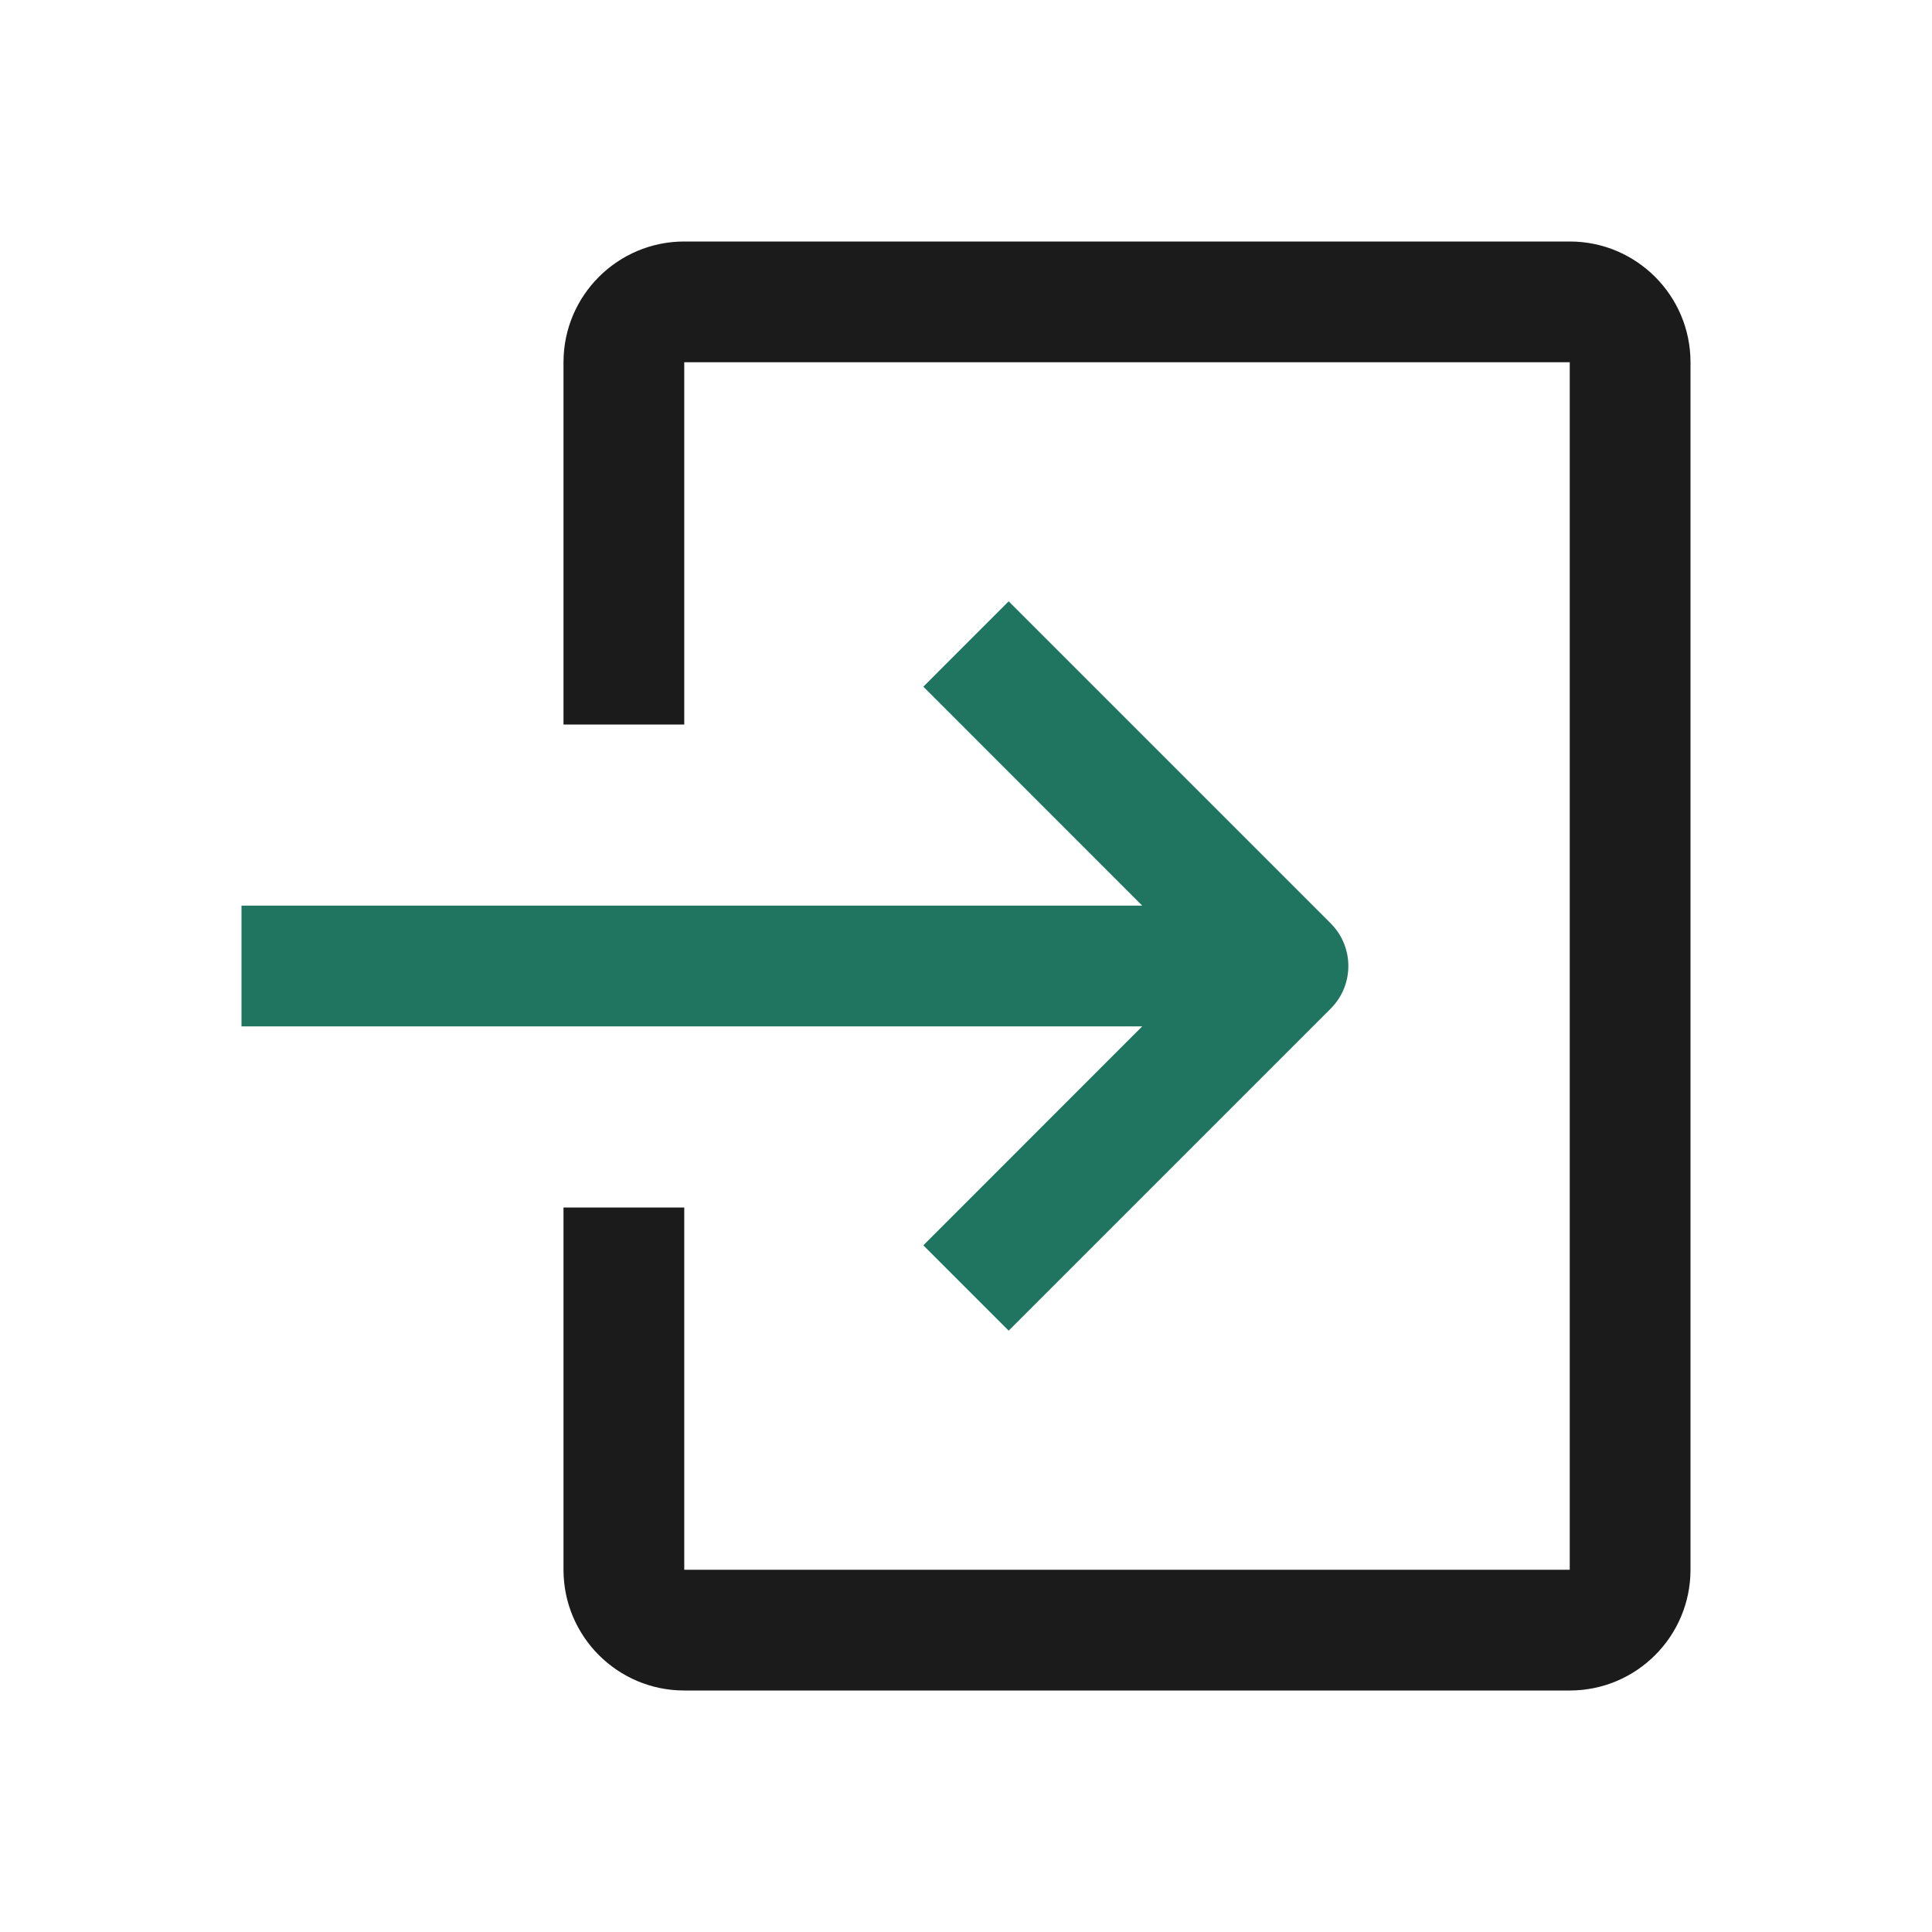 <svg width="24" height="24" viewBox="0 0 24 24" fill="none" xmlns="http://www.w3.org/2000/svg">
<path d="M16.53 12.53C16.823 12.237 16.823 11.763 16.53 11.47L12.53 7.47L11.47 8.53L14.189 11.25H3V12.75H14.189L11.47 15.47L12.53 16.53L16.53 12.53Z" fill="#1F7560"/>
<path d="M8.5 4.5H19.5V19.5H8.5V15H7V19.5C7 20.328 7.672 21 8.5 21H19.5C20.328 21 21 20.328 21 19.5V4.5C21 3.672 20.328 3 19.5 3H8.5C7.672 3 7 3.672 7 4.5V9H8.5V4.5Z" fill="#1B1B1B"/>
</svg>
